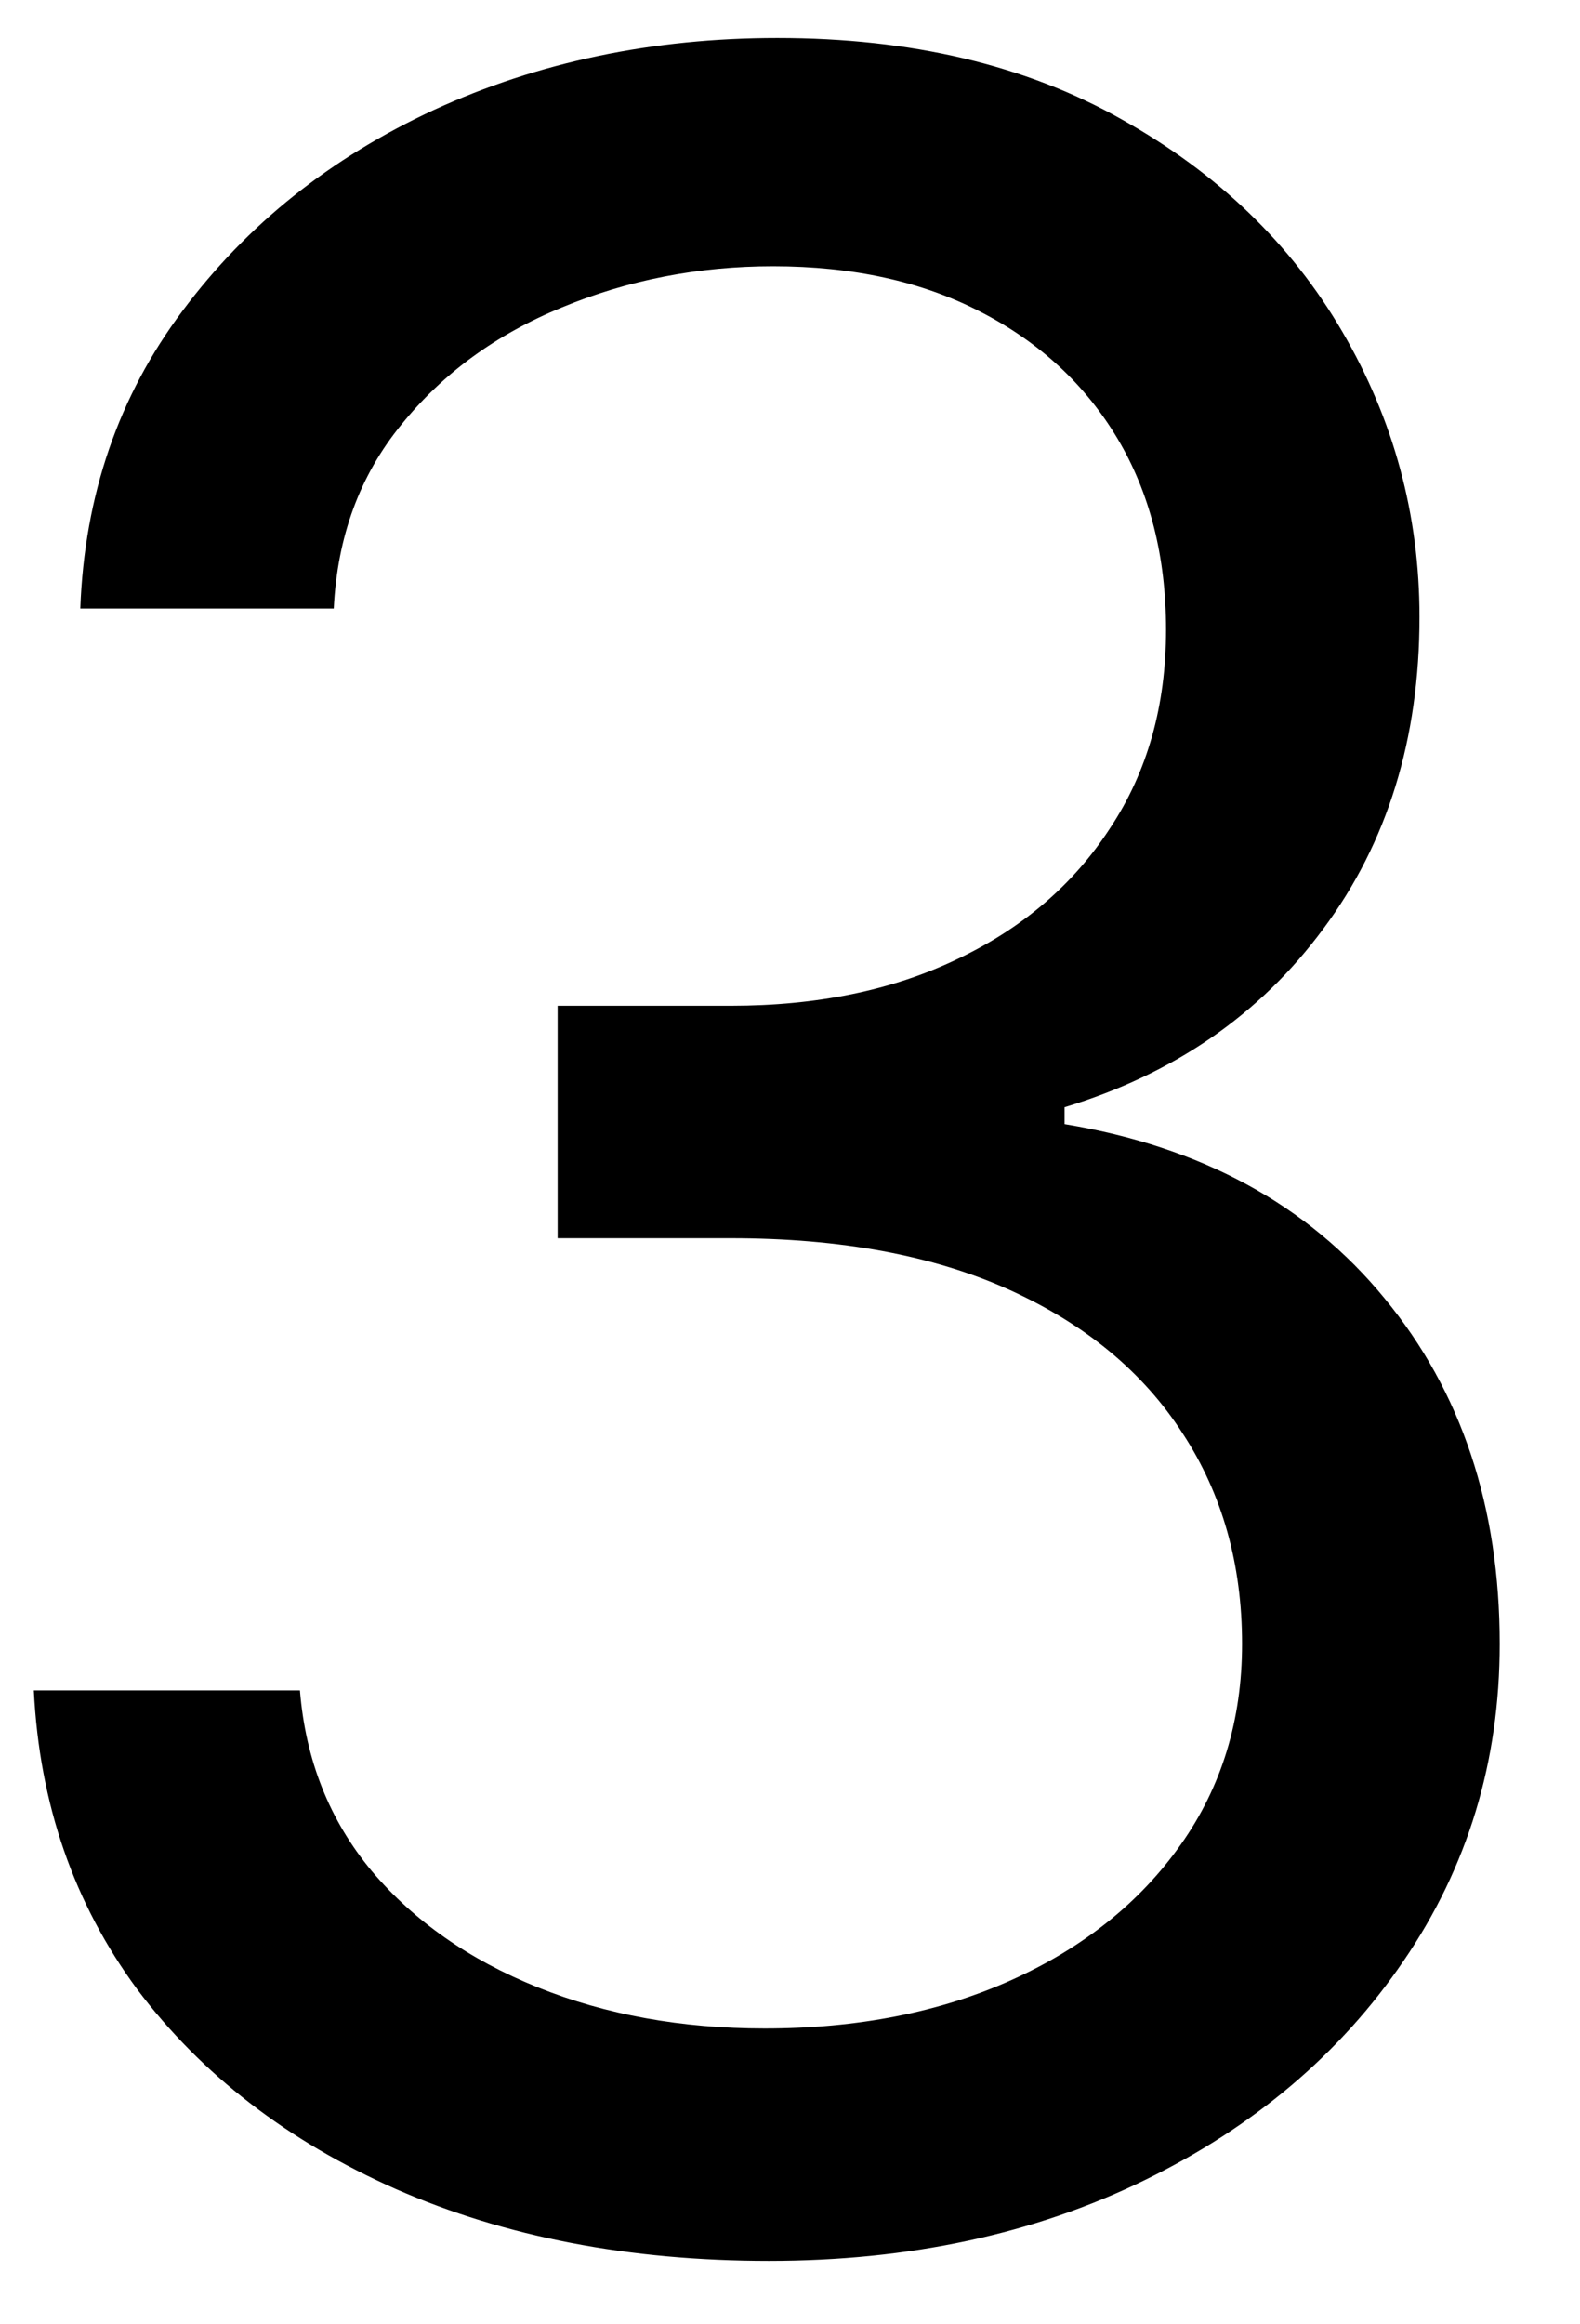 <svg width="17" height="25" viewBox="0 0 17 25" fill="none" xmlns="http://www.w3.org/2000/svg">
<path d="M8.273 24.318C6.773 24.318 5.436 24.061 4.261 23.546C3.095 23.03 2.167 22.314 1.477 21.398C0.795 20.474 0.424 19.401 0.364 18.182H3.227C3.288 18.932 3.545 19.579 4 20.125C4.455 20.663 5.049 21.079 5.784 21.375C6.519 21.671 7.333 21.818 8.227 21.818C9.227 21.818 10.114 21.644 10.886 21.296C11.659 20.947 12.265 20.462 12.704 19.841C13.144 19.22 13.364 18.5 13.364 17.682C13.364 16.826 13.152 16.072 12.727 15.421C12.303 14.761 11.682 14.246 10.864 13.875C10.046 13.504 9.045 13.318 7.864 13.318H6V10.818H7.864C8.788 10.818 9.598 10.652 10.296 10.318C11 9.985 11.549 9.515 11.943 8.909C12.345 8.303 12.546 7.591 12.546 6.773C12.546 5.985 12.371 5.299 12.023 4.716C11.674 4.133 11.182 3.678 10.546 3.352C9.917 3.027 9.174 2.864 8.318 2.864C7.515 2.864 6.758 3.011 6.045 3.307C5.341 3.595 4.765 4.015 4.318 4.568C3.871 5.114 3.629 5.773 3.591 6.545H0.864C0.909 5.326 1.277 4.258 1.966 3.341C2.655 2.417 3.557 1.697 4.67 1.182C5.792 0.667 7.023 0.409 8.364 0.409C9.803 0.409 11.038 0.701 12.068 1.284C13.098 1.86 13.89 2.621 14.443 3.568C14.996 4.515 15.273 5.538 15.273 6.636C15.273 7.947 14.928 9.064 14.239 9.989C13.557 10.913 12.629 11.553 11.454 11.909V12.091C12.924 12.333 14.072 12.958 14.898 13.966C15.723 14.966 16.136 16.204 16.136 17.682C16.136 18.947 15.792 20.083 15.102 21.091C14.421 22.091 13.489 22.879 12.307 23.454C11.125 24.03 9.78 24.318 8.273 24.318Z" fill="black"/>
</svg>
